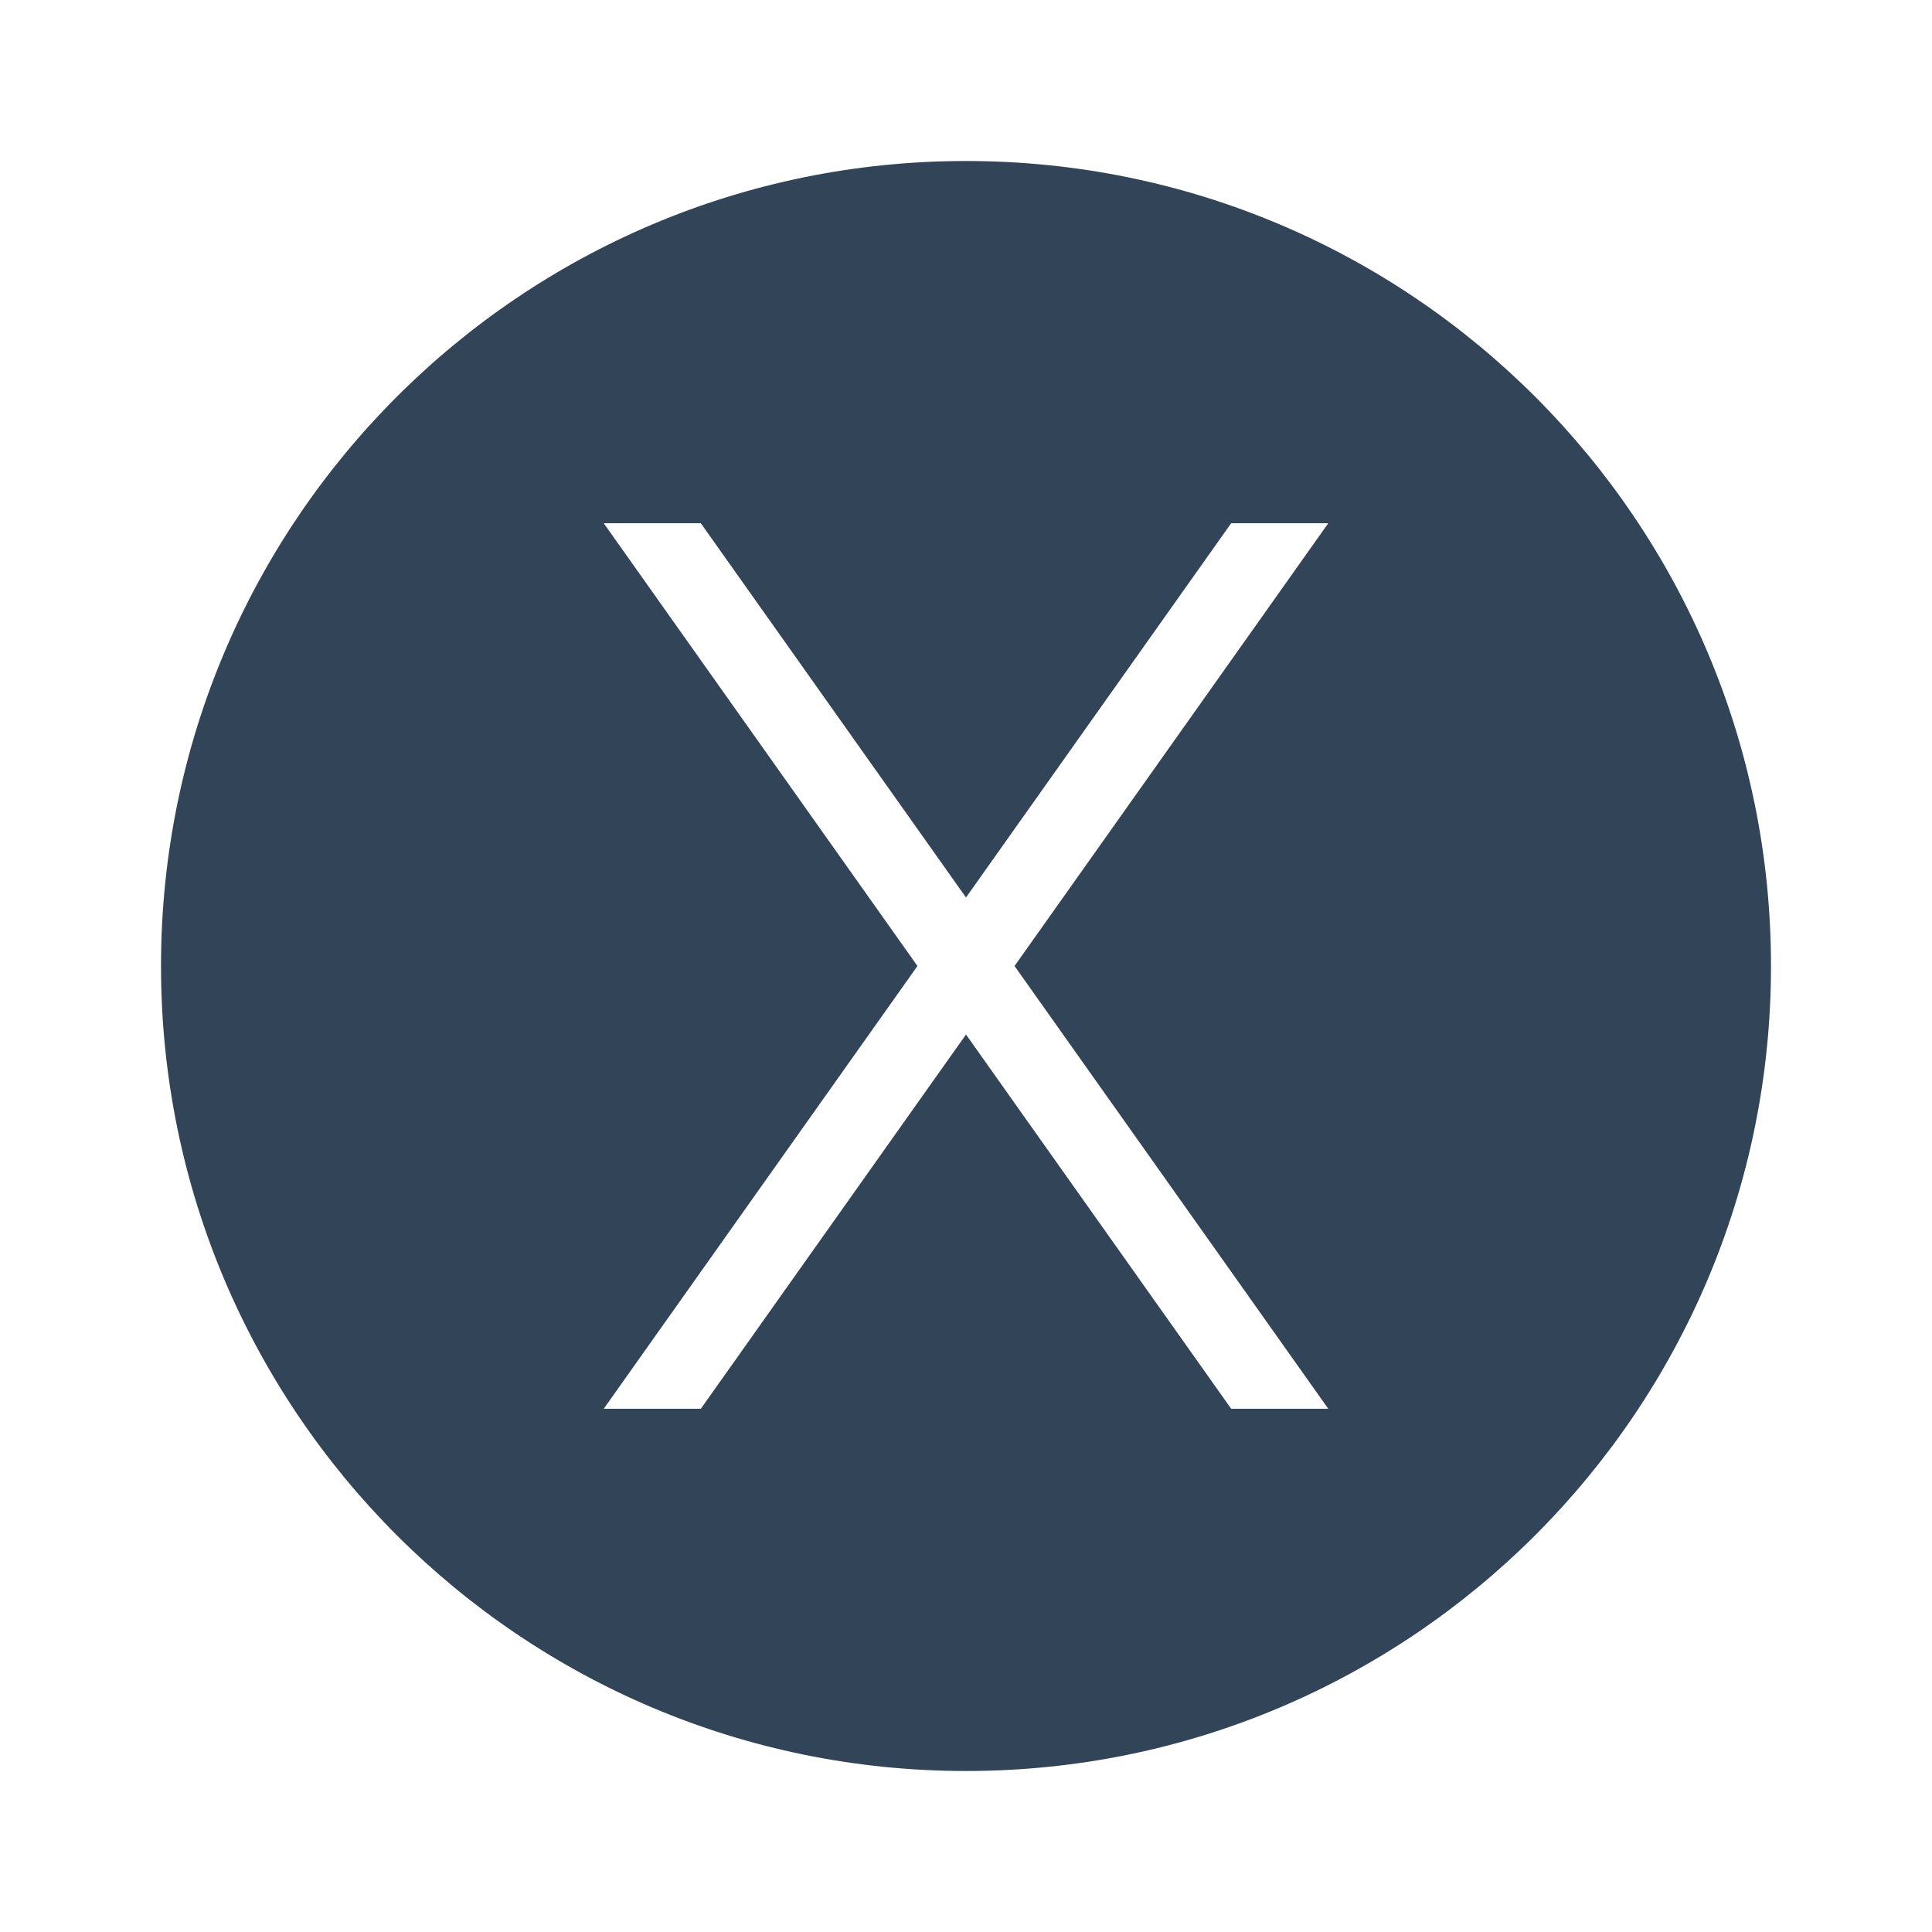 <svg width="48" height="48" viewBox="0 0 48 48" fill="none" xmlns="http://www.w3.org/2000/svg">
<path fill-rule="evenodd" clip-rule="evenodd" d="M24 44C35.046 44 44 35.046 44 24C44 12.954 35.046 4 24 4C12.954 4 4 12.954 4 24C4 35.046 12.954 44 24 44ZM17.412 13L24 22.298L30.588 13H33L25.206 24L33 35H30.588L24 25.702L17.412 35H15L22.794 24L15 13H17.412Z" fill="#324558"/>
</svg>
